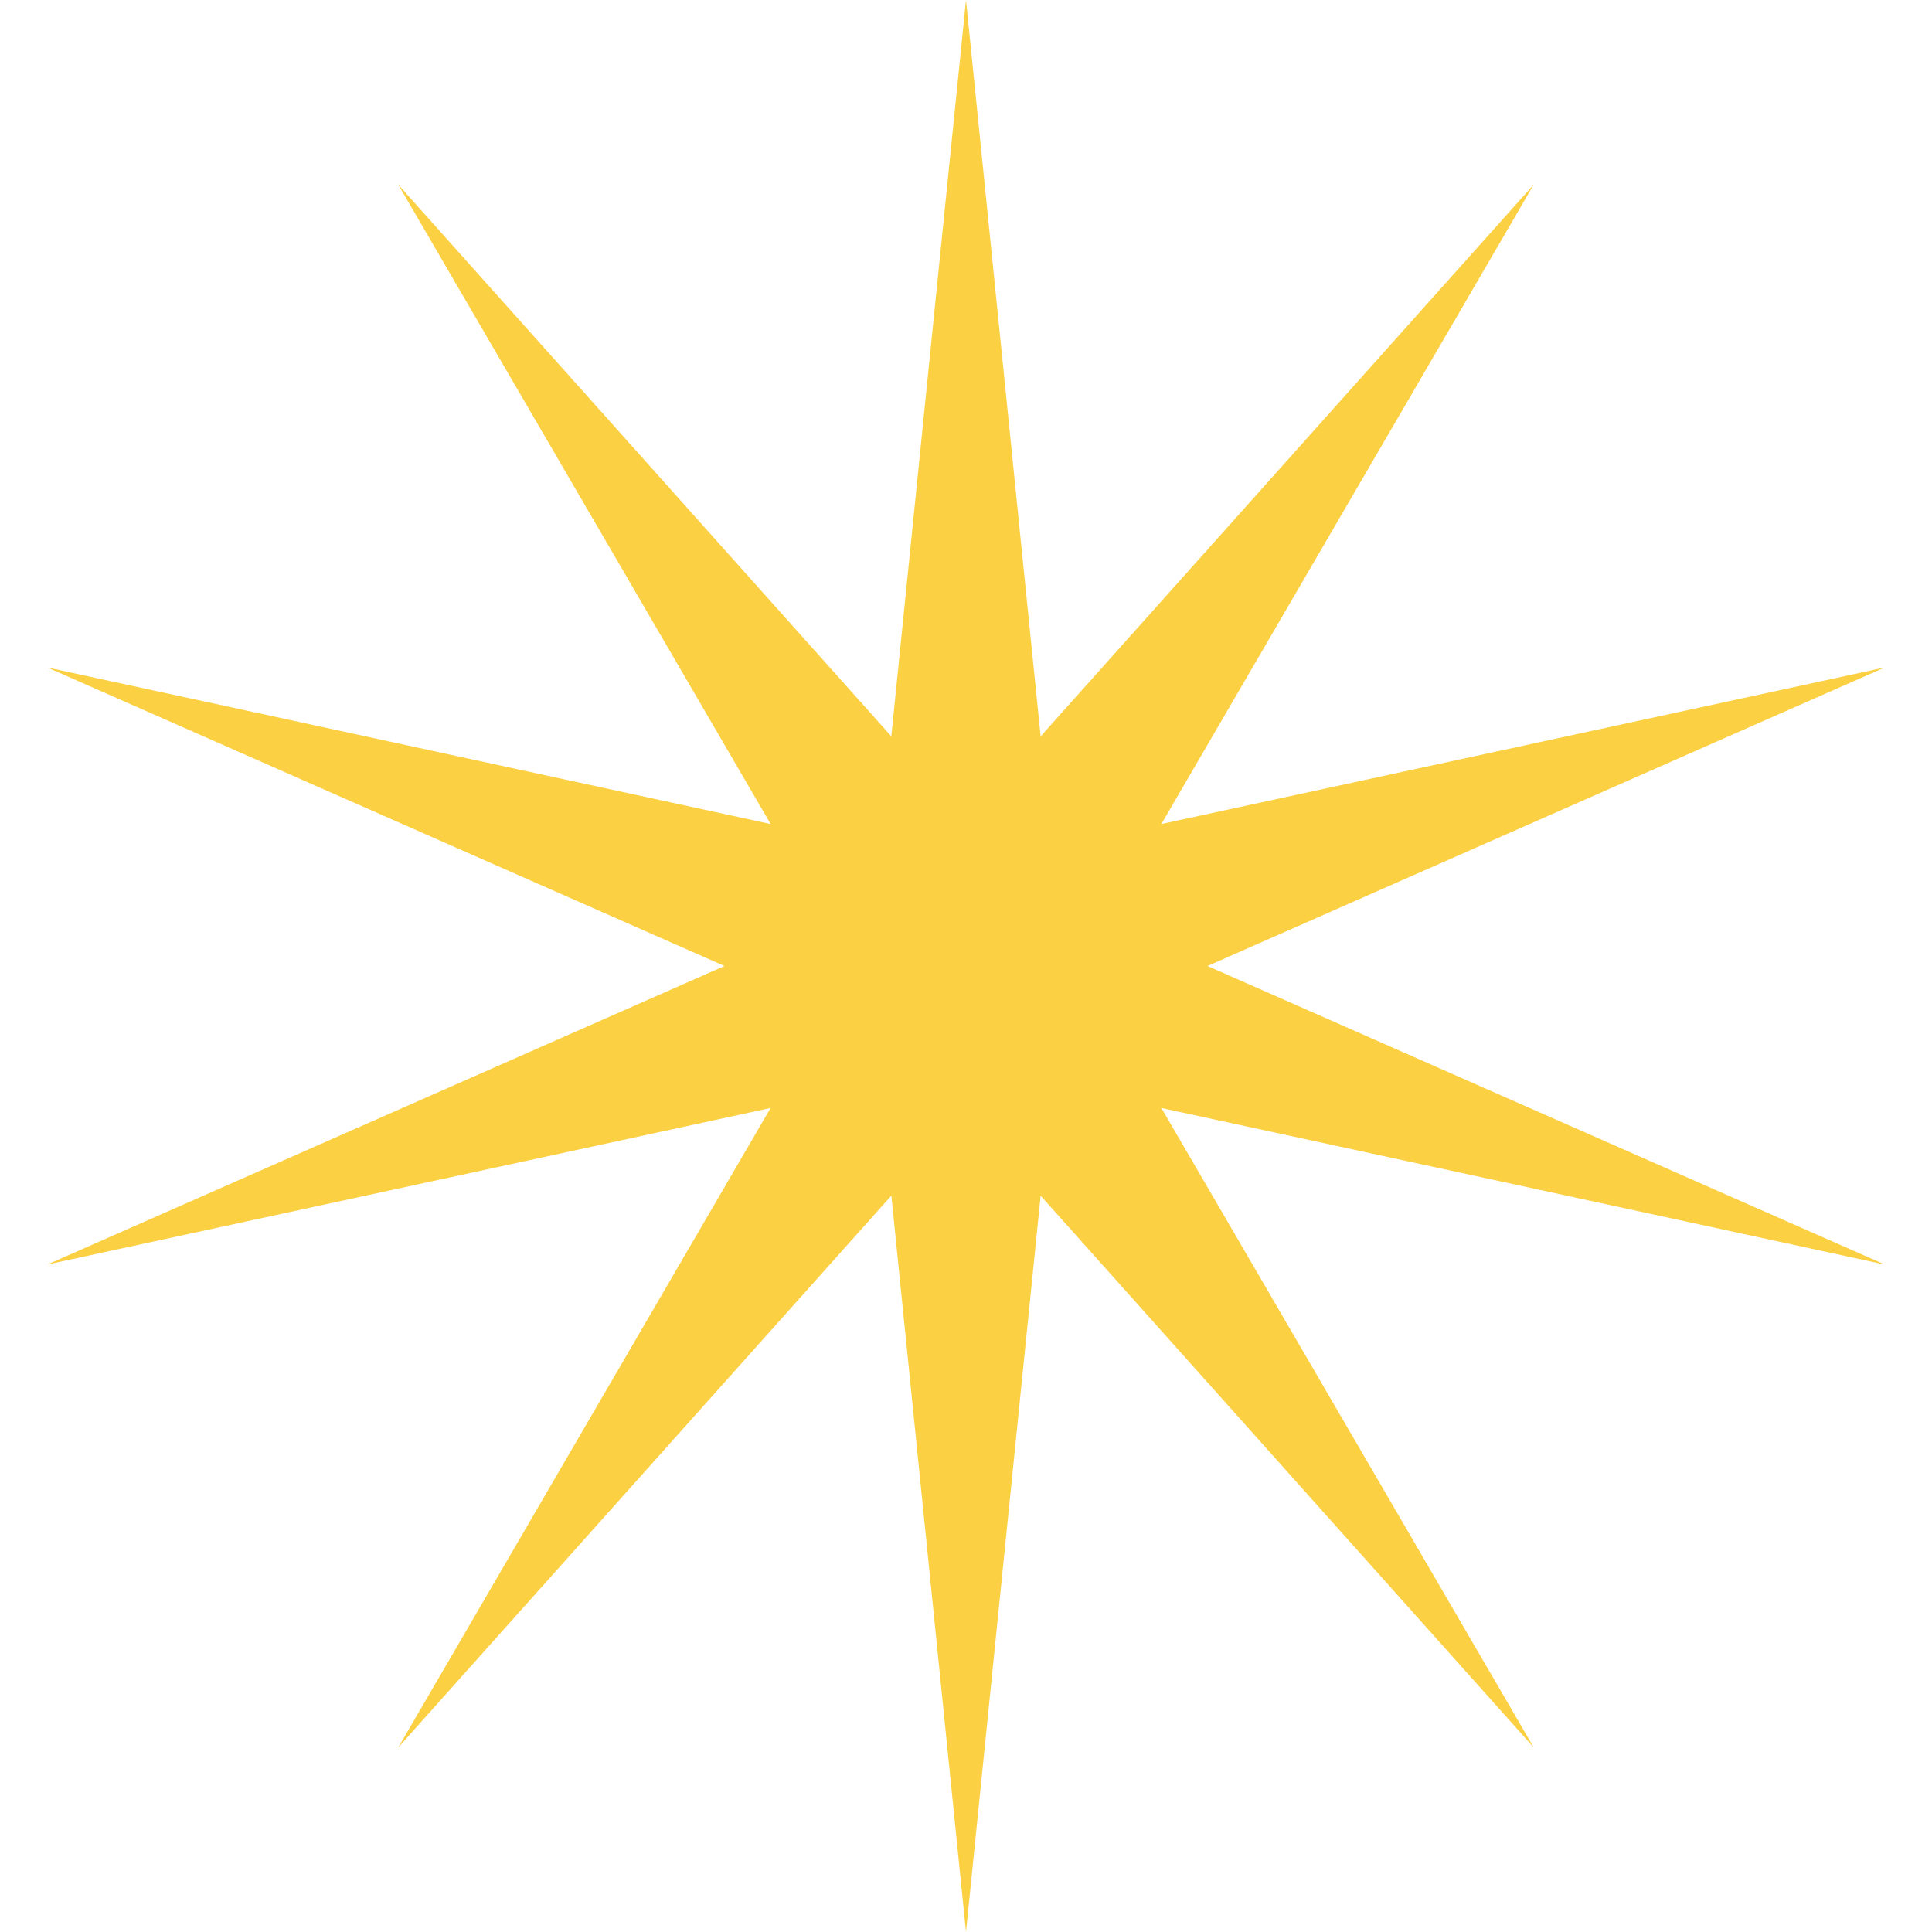 <svg width="35" height="35" fill="none" xmlns="http://www.w3.org/2000/svg"><path d="M17.5 0l1.352 13.34 8.934-9.998-6.747 11.586 13.105-2.836L21.875 17.5l12.269 5.408-13.105-2.836 6.747 11.586-8.934-9.997L17.5 35l-1.352-13.34-8.934 9.998 6.746-11.586L.857 22.908 13.125 17.5.857 12.092l13.104 2.836L7.213 3.342l8.934 9.997L17.5 0z" fill="#FCD043"/></svg>